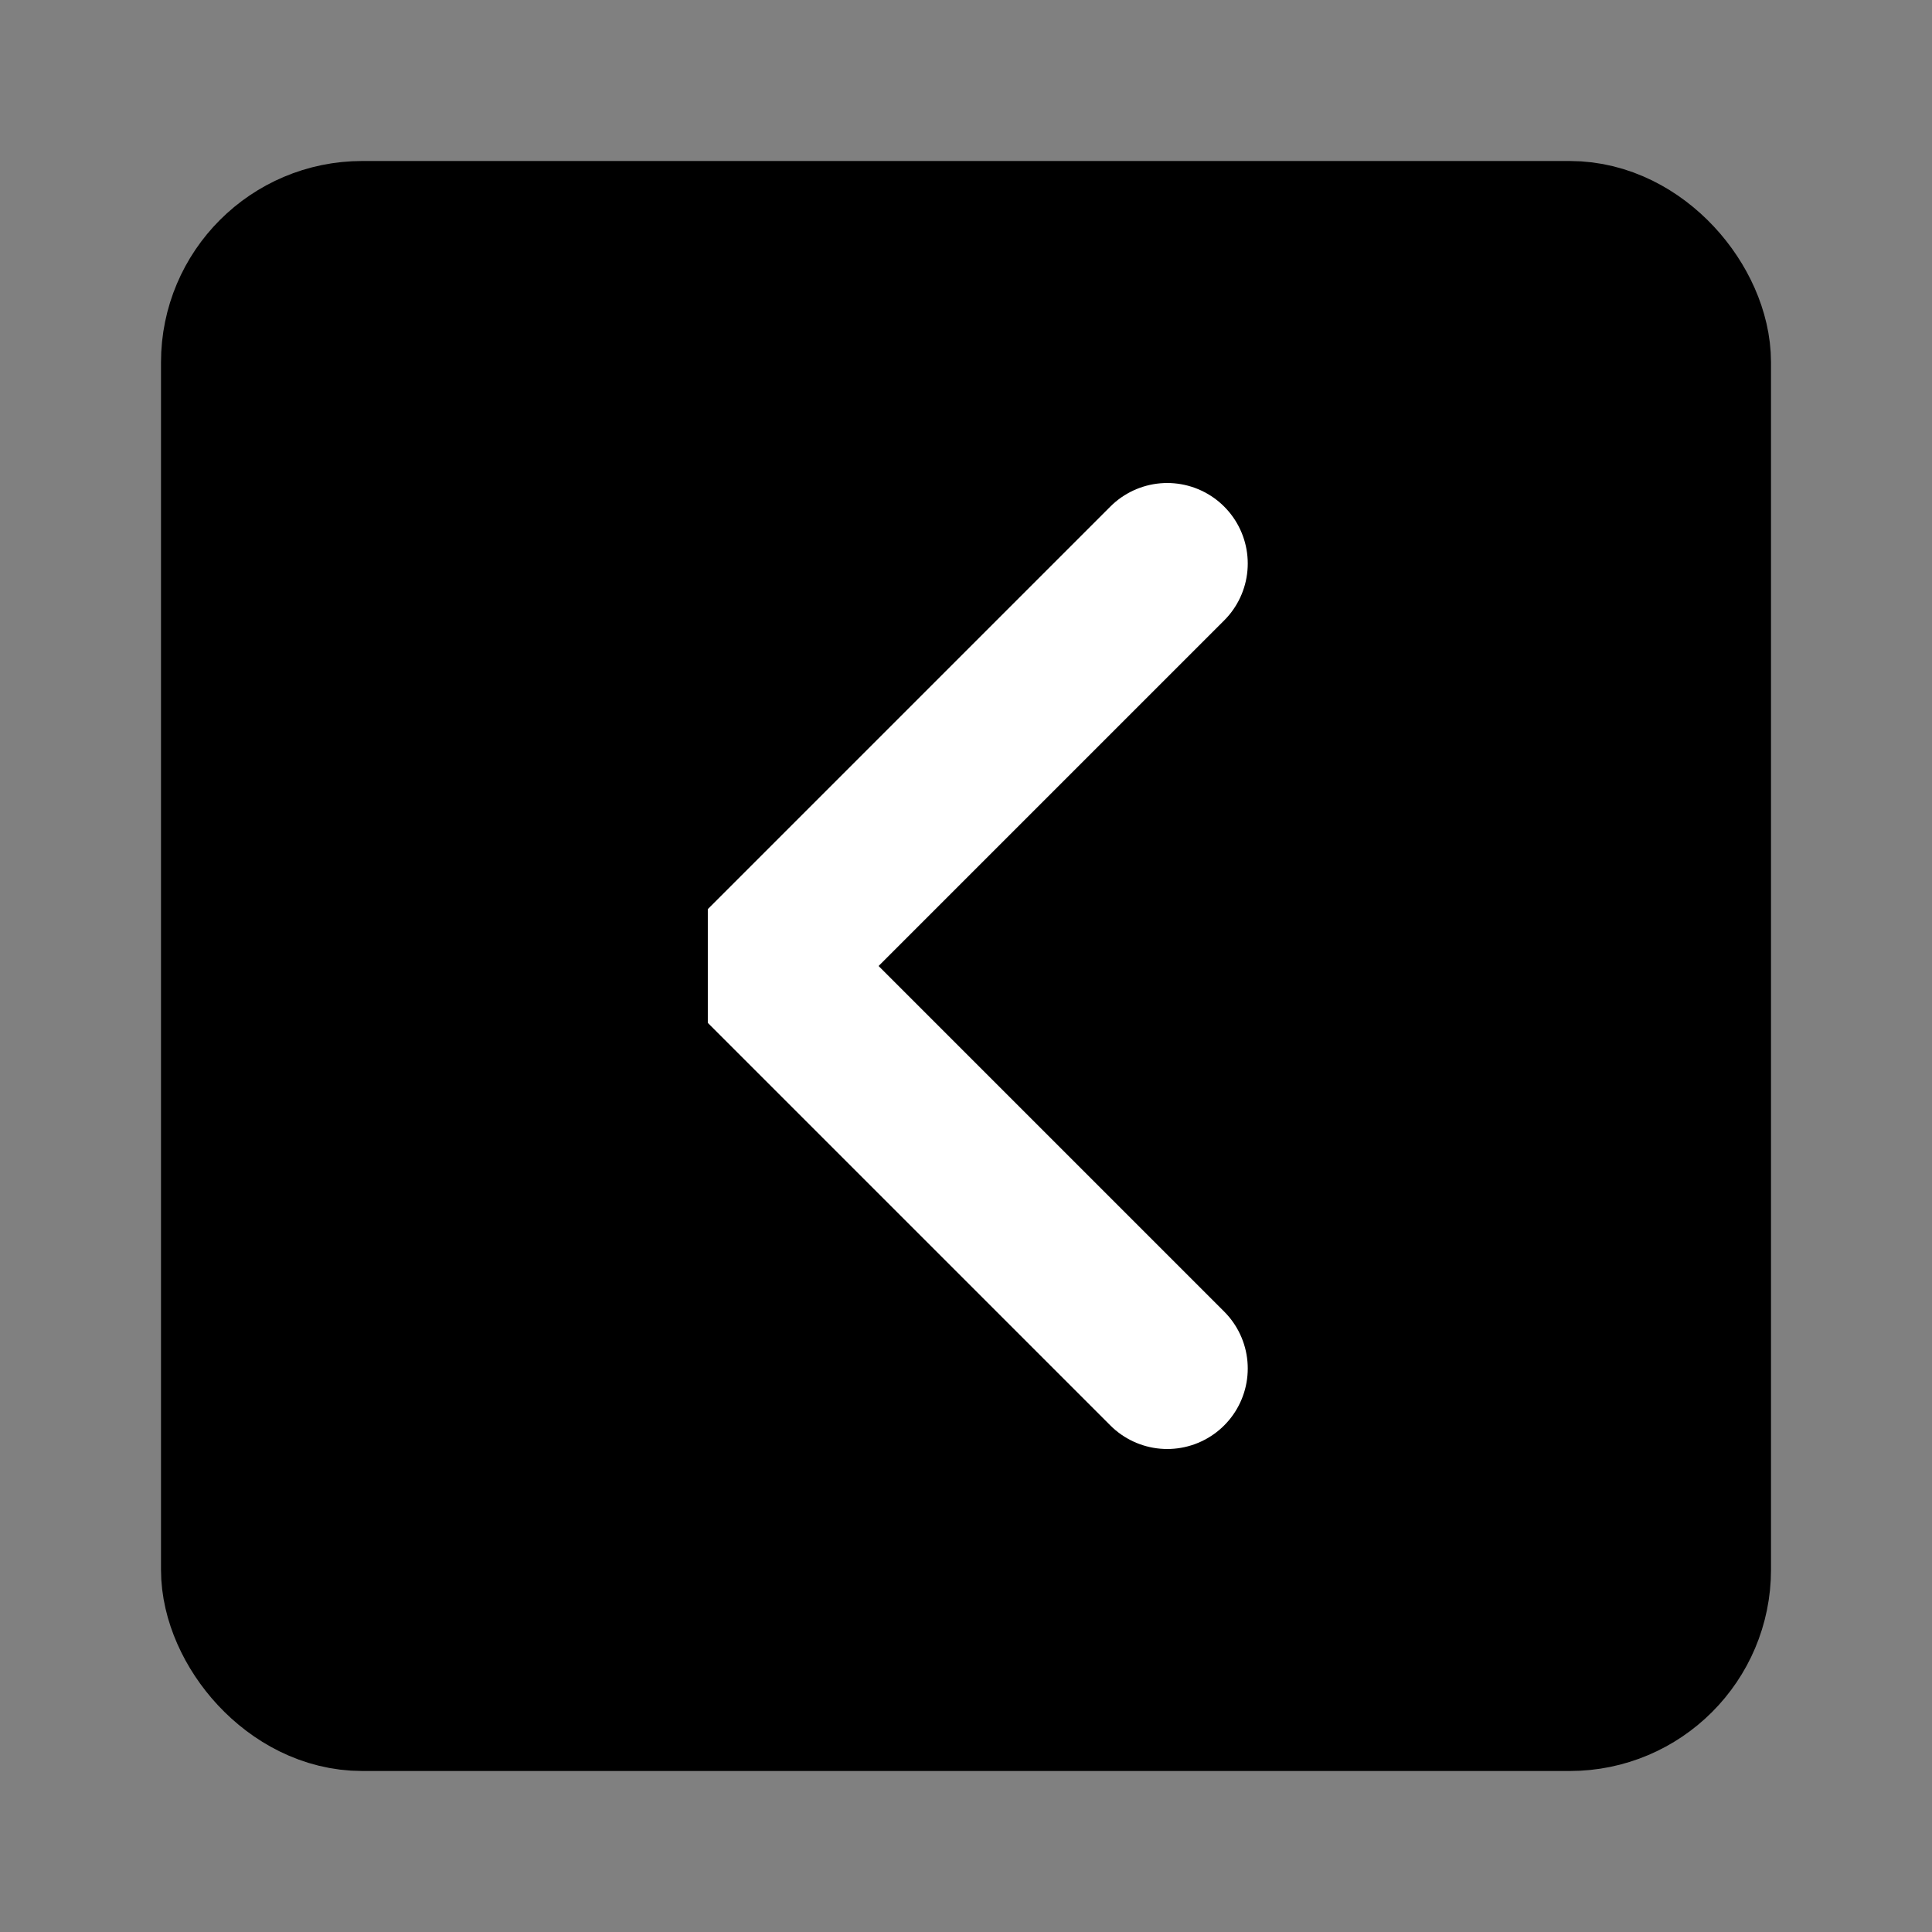 <?xml version="1.0" encoding="UTF-8"?><svg width="48" height="48" viewBox="0 0 48 48" fill="none" xmlns="http://www.w3.org/2000/svg"><rect x="0" y="0" width="48" height="48" fill="#808080" stroke="none"/><rect x="6" y="6" width="36" height="36" rx="3" fill="#000000" stroke="#000000" stroke-width="4" stroke-linecap="round" stroke-linejoin="bevel"/><path d="M29 34L19 24L29 14" stroke="#FFF" stroke-width="4" stroke-linecap="round" stroke-linejoin="bevel"/></svg>
